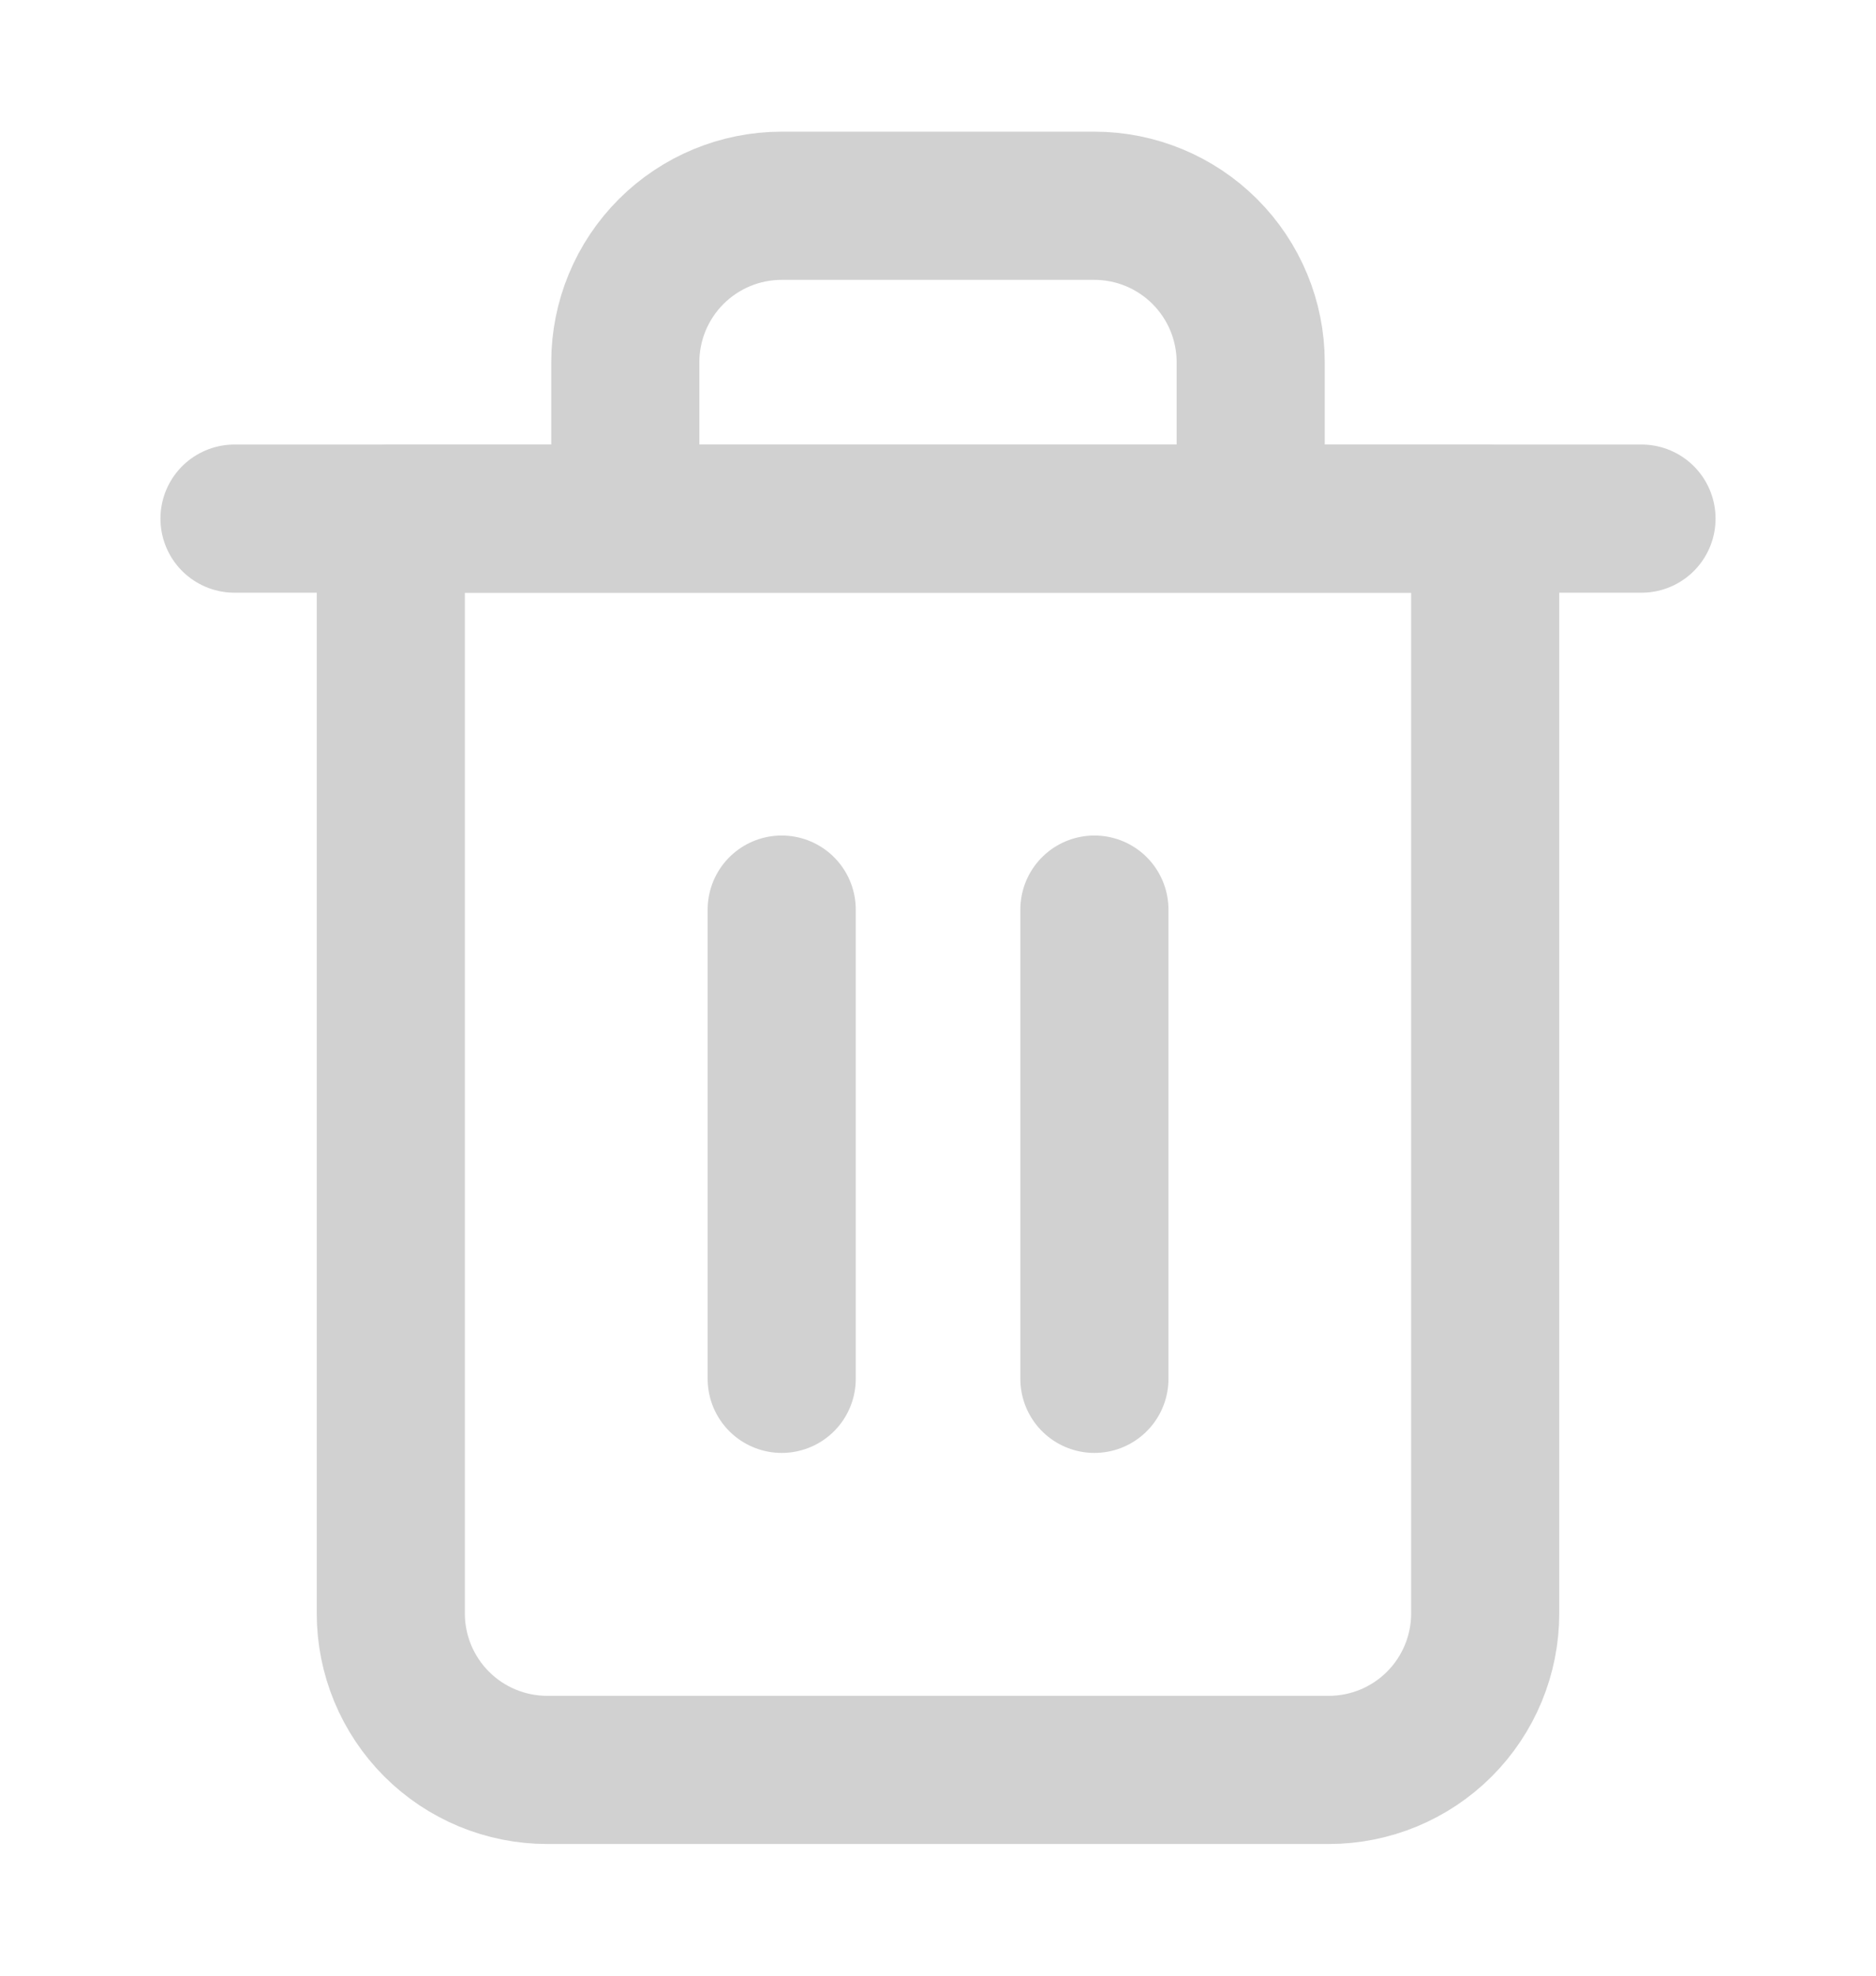 <svg width="19" height="20" viewBox="0 0 19 20" fill="none" xmlns="http://www.w3.org/2000/svg">
<path d="M2.375 5.25H3.958H16.625" stroke="#D1D1D1" stroke-width="1.5" stroke-linecap="round" stroke-linejoin="round"/>
<path d="M6.333 5.25V3.667C6.333 3.247 6.5 2.844 6.797 2.547C7.094 2.25 7.497 2.083 7.917 2.083H11.084C11.503 2.083 11.906 2.25 12.203 2.547C12.5 2.844 12.667 3.247 12.667 3.667V5.25M15.042 5.25V16.333C15.042 16.753 14.875 17.156 14.578 17.453C14.281 17.75 13.878 17.917 13.459 17.917H5.542C5.122 17.917 4.719 17.75 4.422 17.453C4.125 17.156 3.958 16.753 3.958 16.333V5.25H15.042Z" stroke="#D1D1D1" stroke-width="1.5" stroke-linecap="round" stroke-linejoin="round"/>
<path d="M7.917 9.208V13.958" stroke="#D1D1D1" stroke-width="1.5" stroke-linecap="round" stroke-linejoin="round"/>
<path d="M11.084 9.208V13.958" stroke="#D1D1D1" stroke-width="1.5" stroke-linecap="round" stroke-linejoin="round"/>
</svg>
